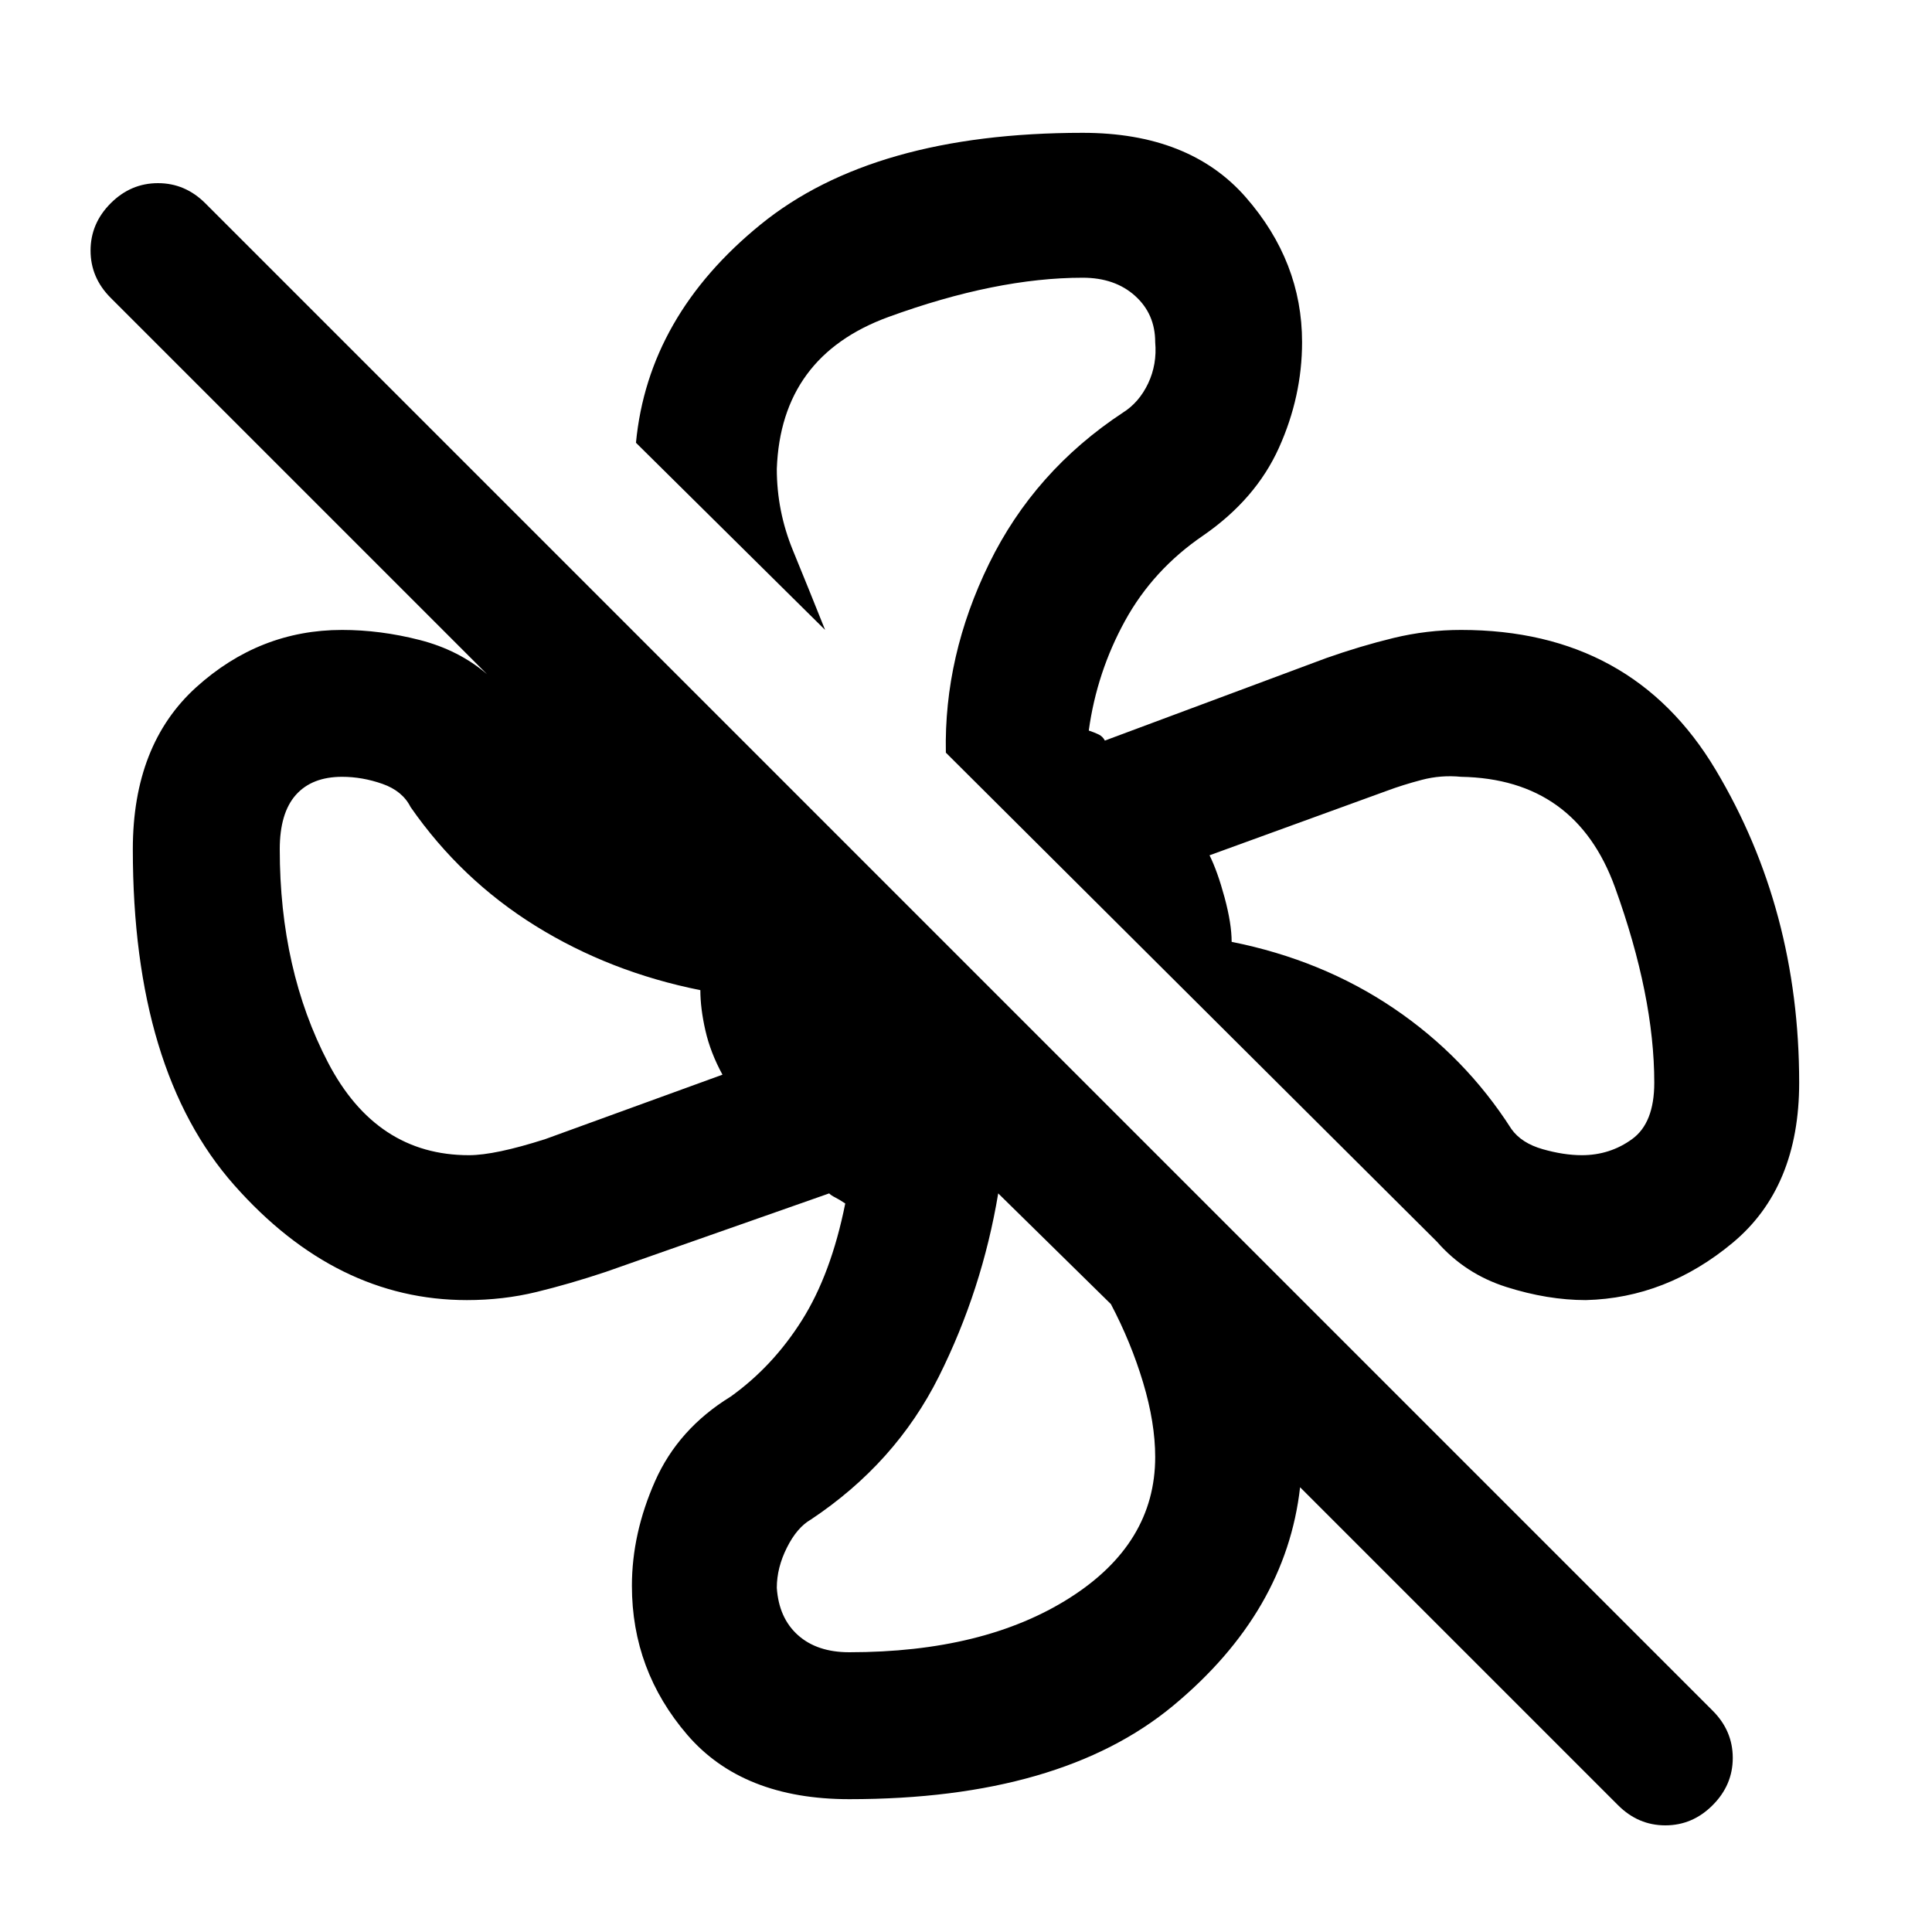 <svg xmlns="http://www.w3.org/2000/svg" height="40" width="40"><path d="M37.25 22.417Q37.25 24.583 35.875 25.729Q34.5 26.875 32.833 26.917Q32.042 26.917 31.188 26.646Q30.333 26.375 29.75 25.708L19.583 15.583Q19.542 13.583 20.479 11.667Q21.417 9.75 23.25 8.542Q23.583 8.333 23.771 7.938Q23.958 7.542 23.917 7.083Q23.917 6.5 23.5 6.125Q23.083 5.75 22.417 5.75Q20.625 5.75 18.396 6.562Q16.167 7.375 16.083 9.708Q16.083 10.583 16.417 11.396Q16.75 12.208 17.083 13.042L13.167 9.167Q13.417 6.542 15.75 4.646Q18.083 2.75 22.417 2.75Q24.625 2.75 25.792 4.083Q26.958 5.417 26.958 7.083Q26.958 8.208 26.479 9.271Q26 10.333 24.917 11.083Q23.875 11.792 23.292 12.854Q22.708 13.917 22.542 15.125Q22.667 15.167 22.75 15.208Q22.833 15.25 22.875 15.333L27.458 13.625Q28.167 13.375 28.854 13.208Q29.542 13.042 30.25 13.042Q33.792 13.042 35.521 15.938Q37.25 18.833 37.25 22.417ZM17.583 37.25Q15.375 37.25 14.229 35.917Q13.083 34.583 13.083 32.833Q13.083 31.75 13.562 30.667Q14.042 29.583 15.125 28.917Q16 28.292 16.604 27.333Q17.208 26.375 17.5 24.917Q17.375 24.833 17.292 24.792Q17.208 24.75 17.167 24.708L12.542 26.333Q11.792 26.583 11.104 26.75Q10.417 26.917 9.667 26.917Q6.958 26.917 4.854 24.542Q2.75 22.167 2.75 17.583Q2.75 15.417 4.062 14.229Q5.375 13.042 7.083 13.042Q7.875 13.042 8.688 13.25Q9.5 13.458 10.083 13.958L2.292 6.167Q1.875 5.75 1.875 5.188Q1.875 4.625 2.292 4.208Q2.708 3.792 3.271 3.792Q3.833 3.792 4.25 4.208L35.458 35.417Q35.875 35.833 35.875 36.396Q35.875 36.958 35.458 37.375Q35.042 37.792 34.479 37.792Q33.917 37.792 33.5 37.375L26.917 30.792Q26.917 30.792 26.917 30.792Q26.917 30.792 26.917 30.792Q26.625 33.375 24.292 35.312Q21.958 37.25 17.583 37.25ZM32.75 23.917Q33.333 23.917 33.792 23.583Q34.25 23.25 34.25 22.417Q34.25 20.625 33.438 18.375Q32.625 16.125 30.25 16.083Q29.833 16.042 29.438 16.146Q29.042 16.25 28.708 16.375L25.042 17.708Q25.208 18.042 25.354 18.583Q25.5 19.125 25.5 19.5Q27.375 19.875 28.854 20.875Q30.333 21.875 31.292 23.375Q31.5 23.667 31.938 23.792Q32.375 23.917 32.75 23.917ZM9.708 23.917Q10.25 23.917 11.292 23.583L14.958 22.25Q14.708 21.792 14.604 21.333Q14.5 20.875 14.5 20.5Q12.625 20.125 11.083 19.167Q9.542 18.208 8.5 16.708Q8.333 16.375 7.917 16.229Q7.5 16.083 7.083 16.083Q6.458 16.083 6.125 16.458Q5.792 16.833 5.792 17.583Q5.792 20.083 6.792 22Q7.792 23.917 9.708 23.917ZM17.583 34.208Q20.375 34.208 22.146 33.083Q23.917 31.958 23.917 30.167Q23.917 29.458 23.667 28.625Q23.417 27.792 23 27L20.667 24.708Q20.667 24.708 20.667 24.708Q20.667 24.708 20.667 24.708Q20.333 26.708 19.438 28.5Q18.542 30.292 16.792 31.458Q16.5 31.625 16.292 32.042Q16.083 32.458 16.083 32.875Q16.125 33.5 16.521 33.854Q16.917 34.208 17.583 34.208ZM25.5 19.5Q25.5 19.5 25.5 19.5Q25.5 19.5 25.5 19.5Q25.5 19.5 25.5 19.5Q25.5 19.5 25.5 19.5Q25.5 19.5 25.5 19.5Q25.5 19.5 25.5 19.5Q25.5 19.5 25.5 19.5Q25.5 19.5 25.5 19.5Q25.5 19.5 25.5 19.5Q25.5 19.5 25.5 19.5Q25.5 19.5 25.5 19.5Q25.5 19.5 25.5 19.5ZM20.667 24.708Q20.667 24.708 20.667 24.708Q20.667 24.708 20.667 24.708Q20.667 24.708 20.667 24.708Q20.667 24.708 20.667 24.708Q20.667 24.708 20.667 24.708Q20.667 24.708 20.667 24.708Q20.667 24.708 20.667 24.708Q20.667 24.708 20.667 24.708Q20.667 24.708 20.667 24.708Q20.667 24.708 20.667 24.708Q20.667 24.708 20.667 24.708Q20.667 24.708 20.667 24.708ZM14.5 20.5Q14.5 20.5 14.5 20.5Q14.5 20.5 14.5 20.5Q14.5 20.5 14.5 20.5Q14.5 20.5 14.5 20.5Q14.5 20.5 14.5 20.5Q14.5 20.5 14.5 20.5Q14.5 20.5 14.5 20.5Q14.5 20.5 14.5 20.5Q14.5 20.5 14.5 20.5Q14.5 20.5 14.5 20.5Q14.5 20.5 14.5 20.5Q14.5 20.5 14.5 20.5ZM19.583 15.583Q19.583 15.583 19.583 15.583Q19.583 15.583 19.583 15.583Q19.583 15.583 19.583 15.583Q19.583 15.583 19.583 15.583Q19.583 15.583 19.583 15.583Q19.583 15.583 19.583 15.583Q19.583 15.583 19.583 15.583Q19.583 15.583 19.583 15.583Q19.583 15.583 19.583 15.583Q19.583 15.583 19.583 15.583Z"/></svg>